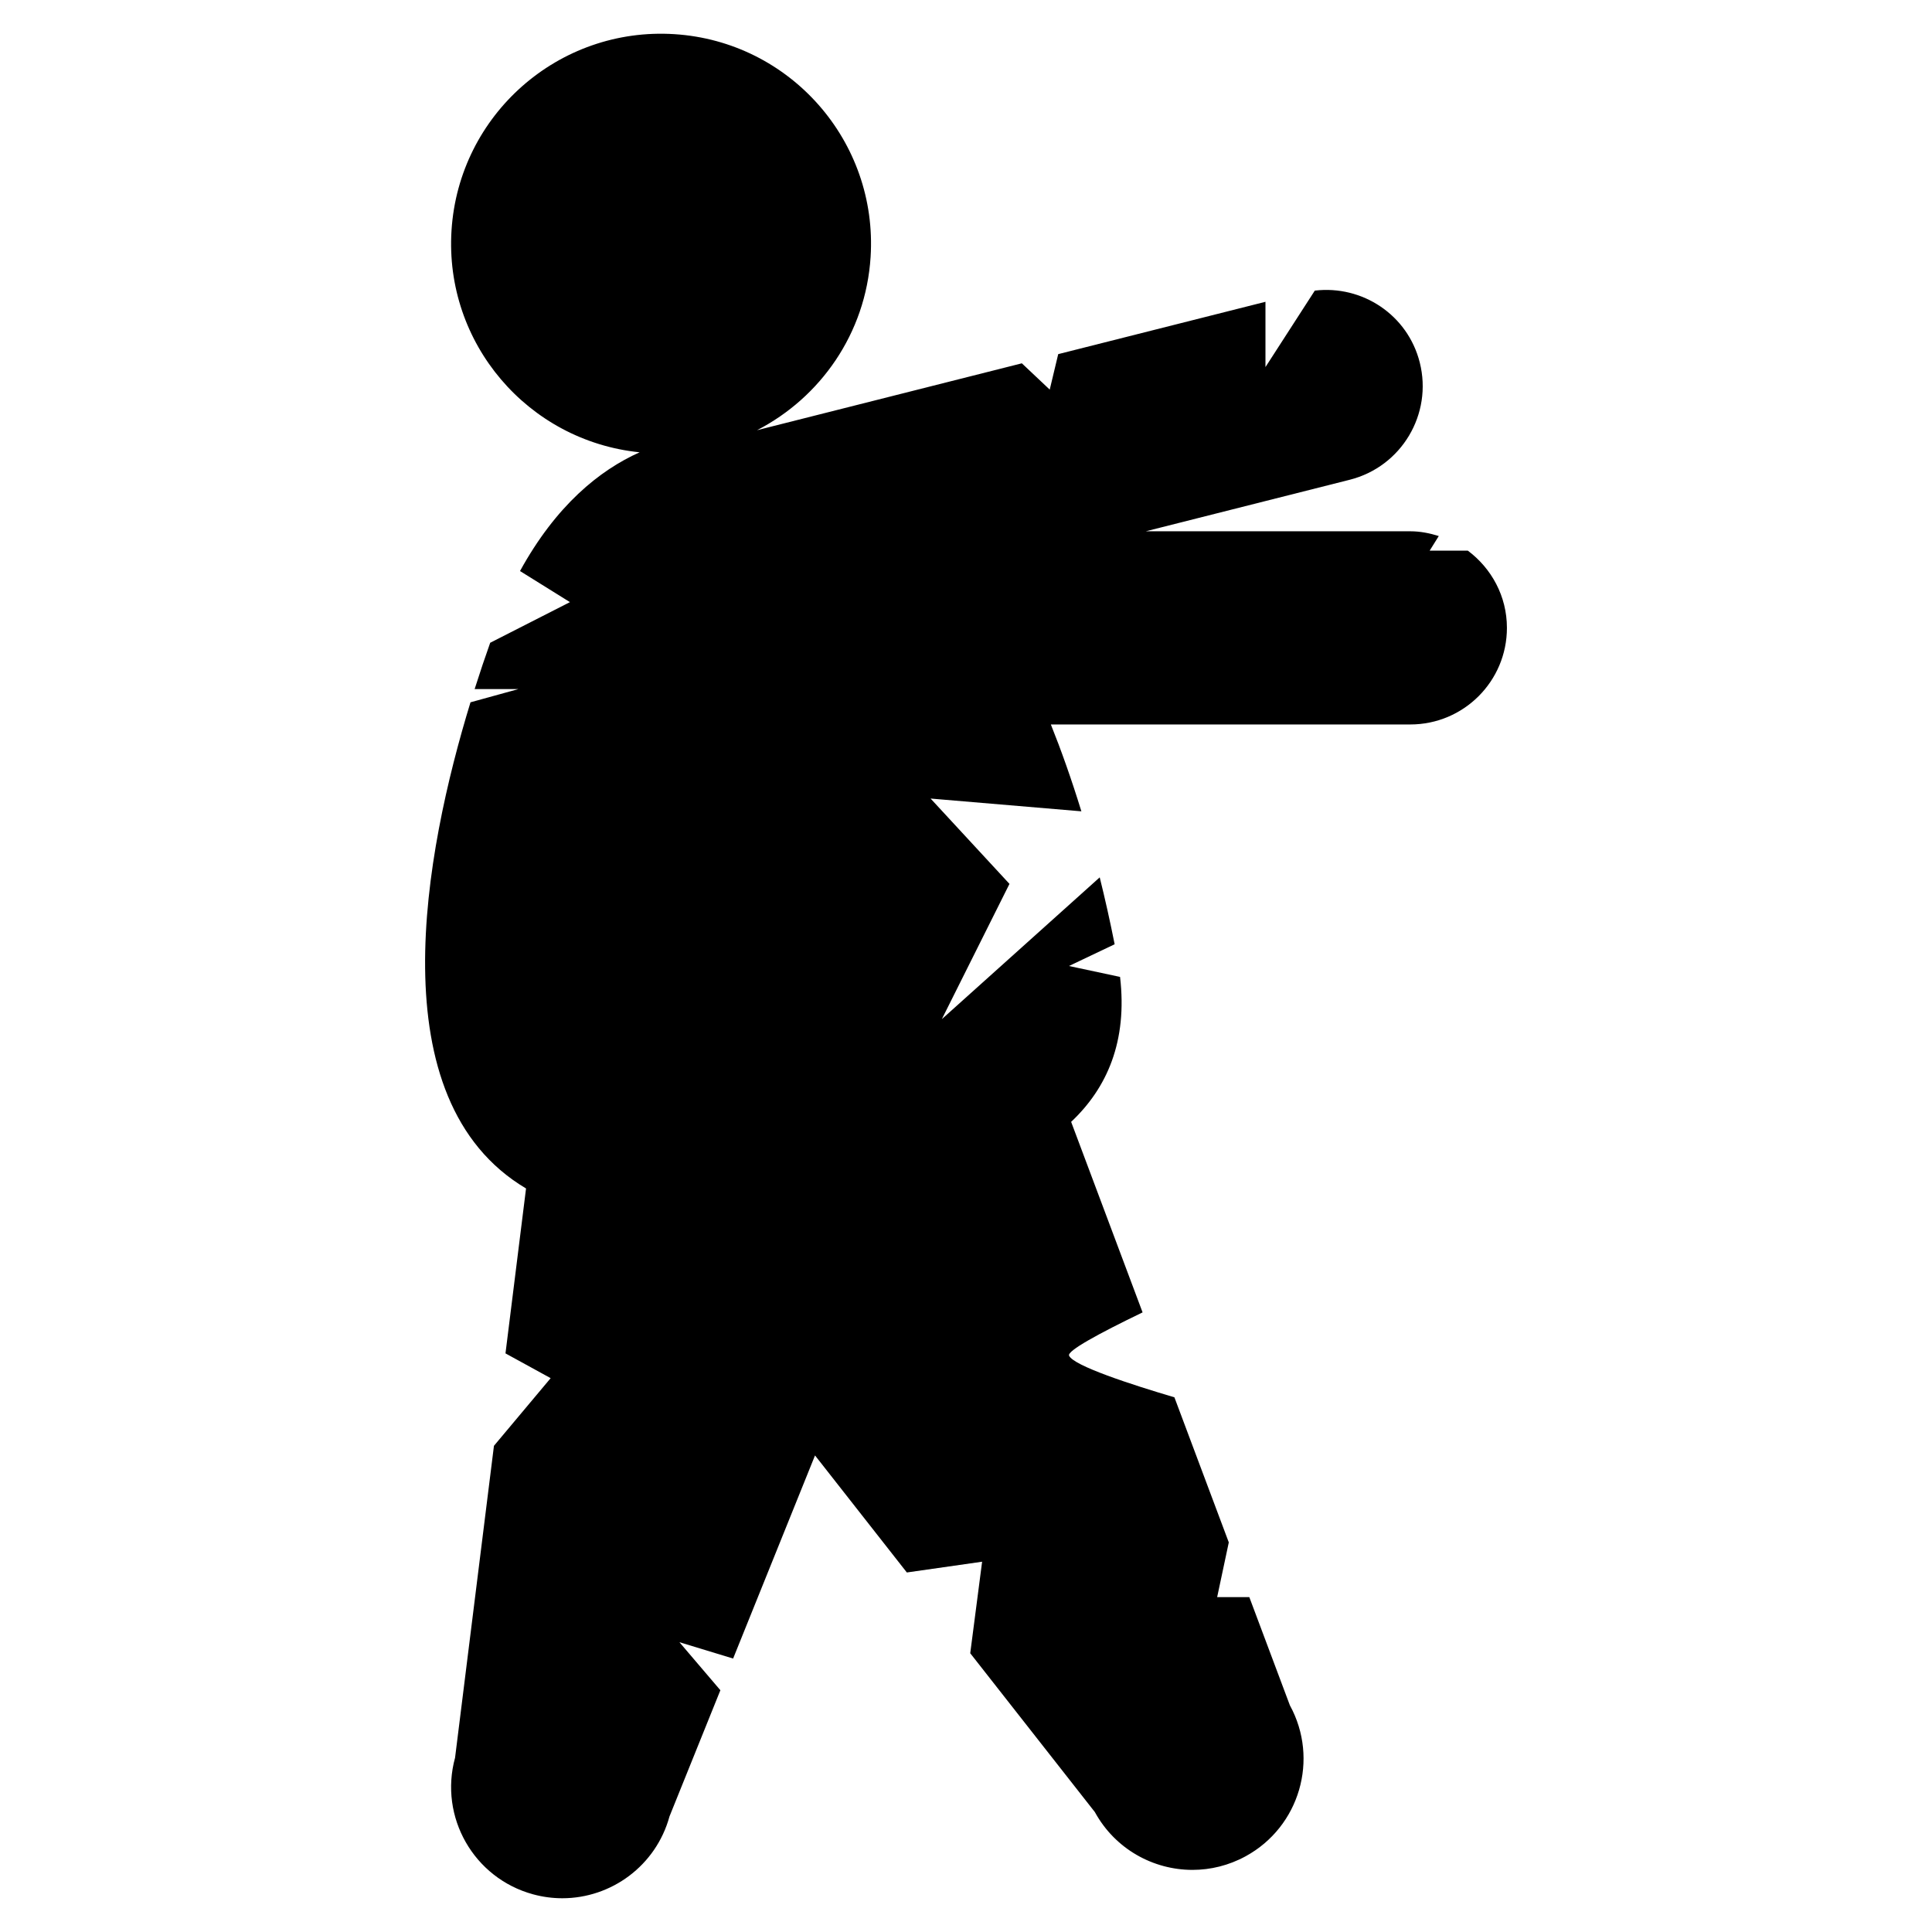 <?xml version="1.0" encoding="utf-8"?>
<!-- Generator: Adobe Illustrator 16.0.0, SVG Export Plug-In . SVG Version: 6.00 Build 0)  -->
<!DOCTYPE svg PUBLIC "-//W3C//DTD SVG 1.1//EN" "http://www.w3.org/Graphics/SVG/1.1/DTD/svg11.dtd">
<svg version="1.1" id="Layer_1" xmlns="http://www.w3.org/2000/svg" xmlns:xlink="http://www.w3.org/1999/xlink" x="0px" y="0px"
	 width="100px" height="100px" viewBox="0 0 100 100" enable-background="new 0 0 100 100" xml:space="preserve">
<g>
	<path d="M75.972,28.5H74l0.471-0.755c-0.469-0.146-0.956-0.246-1.473-0.246H59.306l10.557-2.667c2.677-0.676,4.3-3.395,3.623-6.072
		c-0.622-2.463-2.972-4.011-5.432-3.718L65.5,19v-3.379L54.773,18.33l-0.439,1.836l-1.443-1.361l-13.707,3.462
		c3.282-1.693,5.626-5.007,5.878-8.961c0.383-5.99-4.163-11.155-10.152-11.538c-5.99-0.383-11.156,4.164-11.539,10.153
		c-0.373,5.849,3.957,10.899,9.736,11.49c-2.079,0.93-4.326,2.75-6.191,6.146l2.585,1.609l-4.128,2.103
		c-0.251,0.703-0.525,1.514-0.806,2.397h2.268l-2.482,0.685c-2.369,7.732-4.852,20.577,2.875,25.164l-1.064,8.536l2.338,1.282
		l-2.935,3.502l-2.013,16.146c-0.838,3.065,0.968,6.229,4.033,7.067c0.508,0.139,1.018,0.205,1.52,0.205
		c2.529,0,4.848-1.681,5.547-4.238l2.633-6.529L35.167,85l2.779,0.846l4.239-10.513l4.753,6.058l3.896-0.557l-0.615,4.737
		l6.451,8.222c1.046,1.911,3.018,2.992,5.052,2.992c0.934,0,1.881-0.228,2.758-0.708c2.787-1.526,3.81-5.022,2.284-7.81l-2.1-5.601
		H63l0.602-2.832l-2.815-7.509c-2.228-0.659-5.244-1.638-5.452-2.16c-0.099-0.247,1.506-1.125,3.805-2.236l-3.698-9.862
		c1.858-1.75,2.922-4.167,2.532-7.502L55.33,50l2.364-1.125c-0.242-1.217-0.501-2.372-0.773-3.463L48.75,52.75l3.5-7l-4.083-4.417
		l7.805,0.661c-0.518-1.682-1.054-3.186-1.58-4.496h18.606c2.762,0,5-2.239,5-5C77.998,30.856,77.195,29.412,75.972,28.5z"/>
</g>
</svg>
